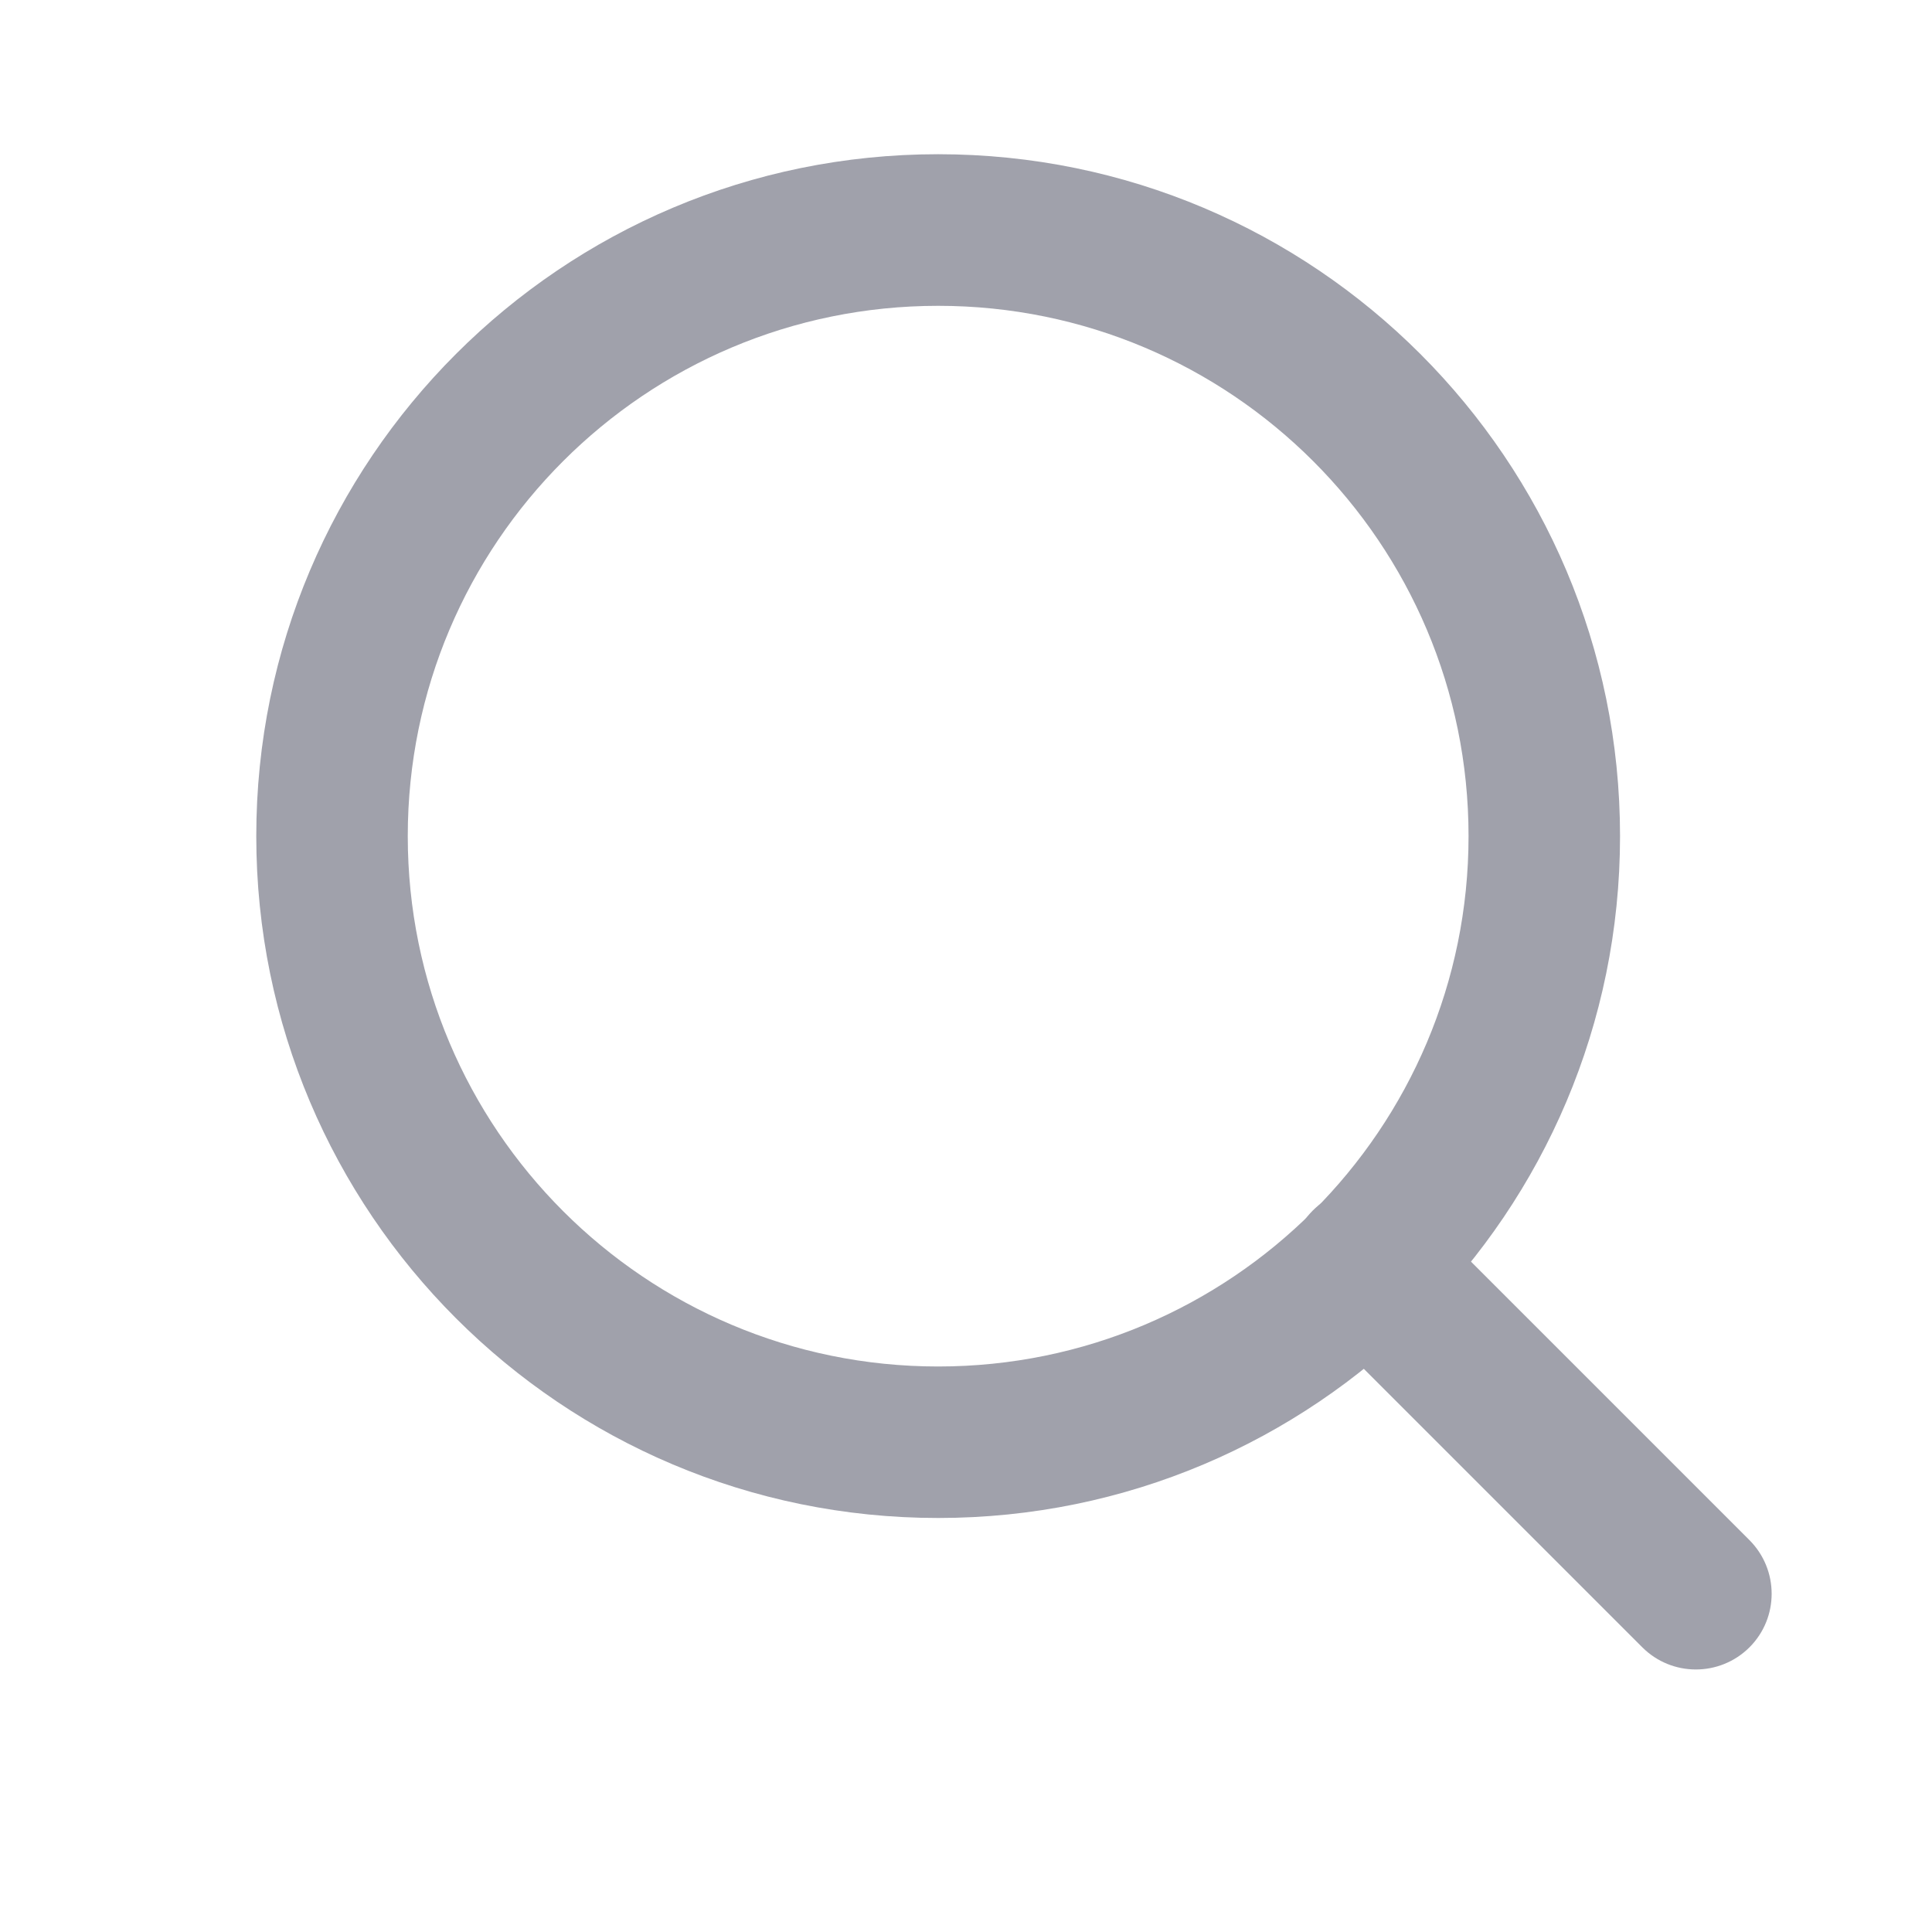 <svg width="17" height="17" viewBox="0 0 17 17" fill="none" xmlns="http://www.w3.org/2000/svg">
<path fill-rule="evenodd" clip-rule="evenodd" d="M8.255 2.691C5.678 2.691 3.588 4.78 3.588 7.357C3.588 9.935 5.678 12.024 8.255 12.024C10.832 12.024 12.922 9.935 12.922 7.357C12.922 4.78 10.832 2.691 8.255 2.691ZM2.255 7.357C2.255 4.044 4.941 1.357 8.255 1.357C11.569 1.357 14.255 4.044 14.255 7.357C14.255 10.671 11.569 13.357 8.255 13.357C4.941 13.357 2.255 10.671 2.255 7.357Z" fill="#A0A1AB"/>
<path fill-rule="evenodd" clip-rule="evenodd" d="M11.551 10.652C11.811 10.392 12.233 10.392 12.494 10.652L15.394 13.552C15.654 13.813 15.654 14.235 15.394 14.495C15.133 14.755 14.711 14.755 14.451 14.495L11.551 11.595C11.291 11.335 11.291 10.913 11.551 10.652Z" fill="#A0A1AB"/>
</svg>
